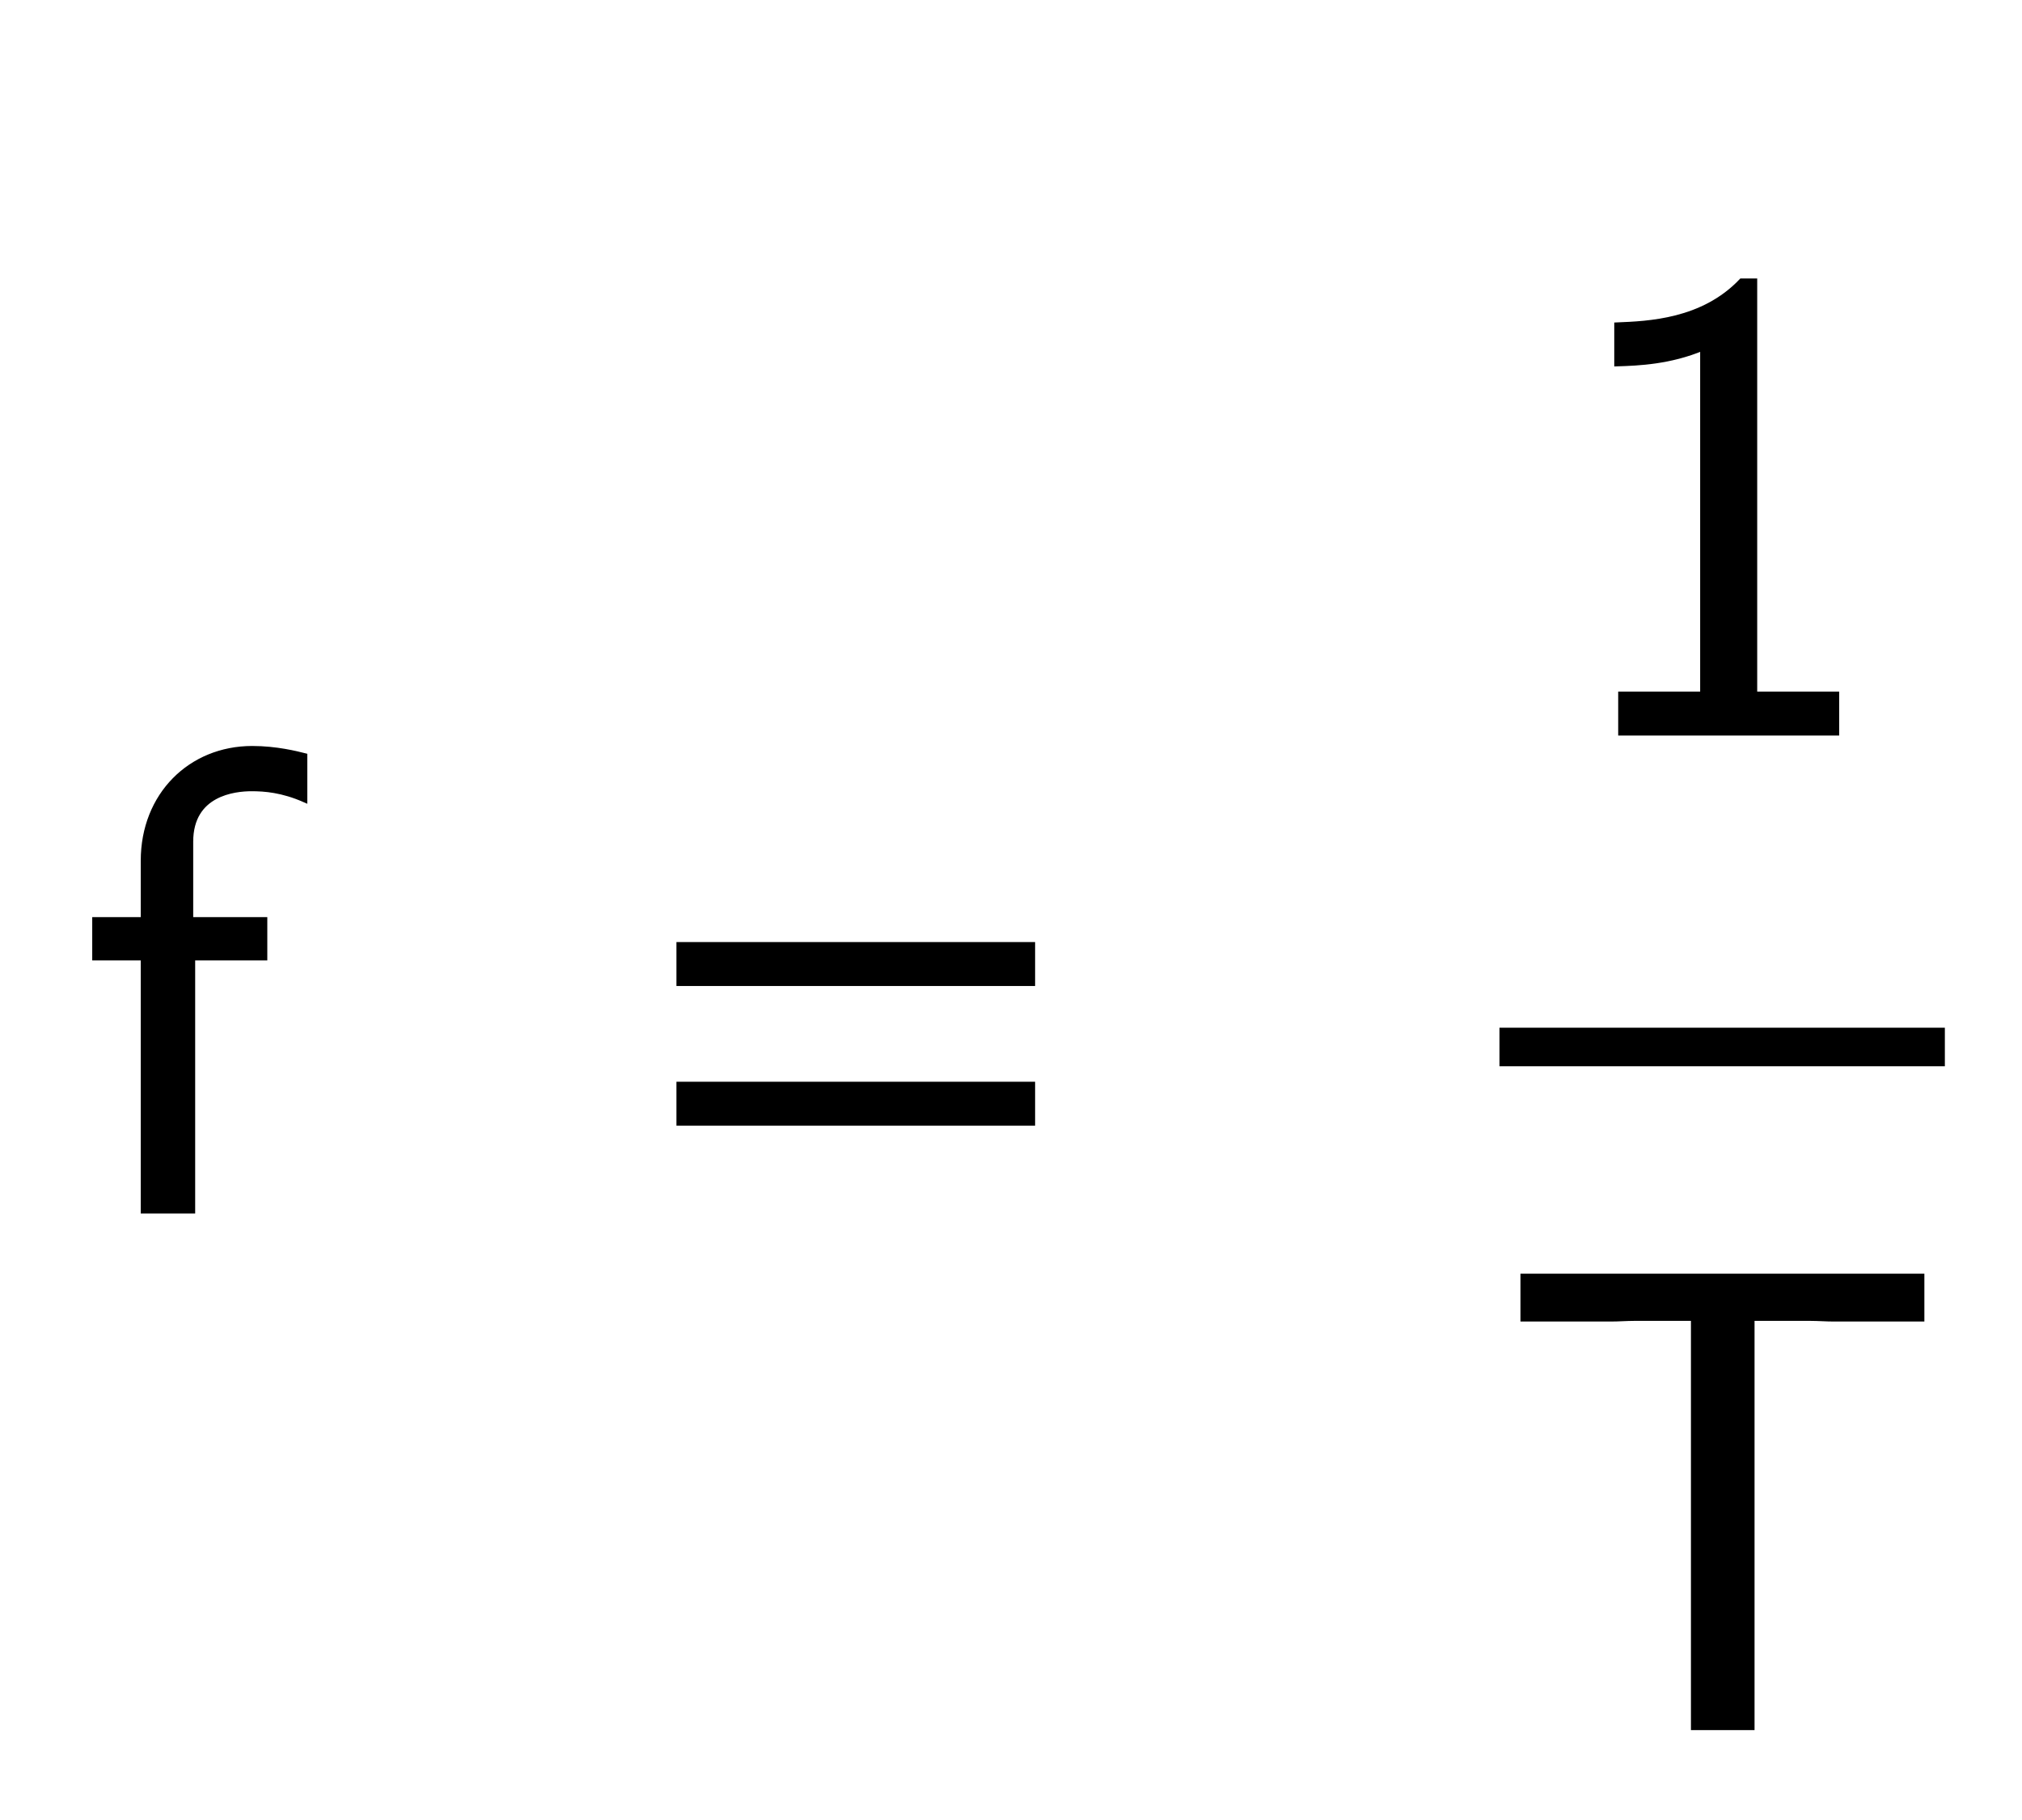 <svg xmlns="http://www.w3.org/2000/svg" xmlns:xlink="http://www.w3.org/1999/xlink" width="52.422" height="47.172" style="width:52.422px;height:47.172px;font-family:Asana-Math, Asana;background:#FFF;"><g><g><g><g transform="matrix(1,0,0,1,2,31.391)"><path transform="matrix(0.017,0,0,-0.017,0,0)" d="M176 386L286 386L286 444L173 444L173 563C173 637 240 644 266 644C286 644 313 642 347 627L347 694C335 697 304 705 267 705C173 705 101 634 101 534L101 444L27 444L27 386L101 386L101 0L176 0Z" stroke="rgb(0,0,0)" stroke-opacity="1" stroke-width="8" fill="rgb(0,0,0)" fill-opacity="1"></path></g></g><g><g transform="matrix(1,0,0,1,16.5,31.391)"><path transform="matrix(0.017,0,0,-0.017,0,0)" d="M604 347L604 406L65 406L65 347ZM604 134L604 193L65 193L65 134Z" stroke="rgb(0,0,0)" stroke-opacity="1" stroke-width="8" fill="rgb(0,0,0)" fill-opacity="1"></path></g></g><g><g transform="matrix(1,0,0,1,32.953,31.391)"><path transform="matrix(0.017,0,0,-0.017,0,0)" d="" stroke="rgb(0,0,0)" stroke-opacity="1" stroke-width="8" fill="rgb(0,0,0)" fill-opacity="1"></path></g></g><g><g><g><g><g transform="matrix(1,0,0,1,40.406,19)"><path transform="matrix(0.017,0,0,-0.017,0,0)" d="M299 689L279 689C220 627 137 624 89 622L89 563C122 564 170 566 220 587L220 59L95 59L95 0L424 0L424 59L299 59Z" stroke="rgb(0,0,0)" stroke-opacity="1" stroke-width="8" fill="rgb(0,0,0)" fill-opacity="1"></path></g></g></g></g><g><g><g><g transform="matrix(1,0,0,1,38.875,44.781)"><path transform="matrix(0.017,0,0,-0.017,0,0)" d="M385 624L474 624C486 624 498 623 510 623L644 623L644 688L36 688L36 623L170 623C182 623 194 624 206 624L296 624L296 0L385 0Z" stroke="rgb(0,0,0)" stroke-opacity="1" stroke-width="8" fill="rgb(0,0,0)" fill-opacity="1"></path></g></g></g></g><line style="fill:none;stroke-width:1px;stroke:rgb(0, 0, 0);" x1="38.875" y1="27.141" x2="50.422" y2="27.141"></line></g></g></g></svg>
